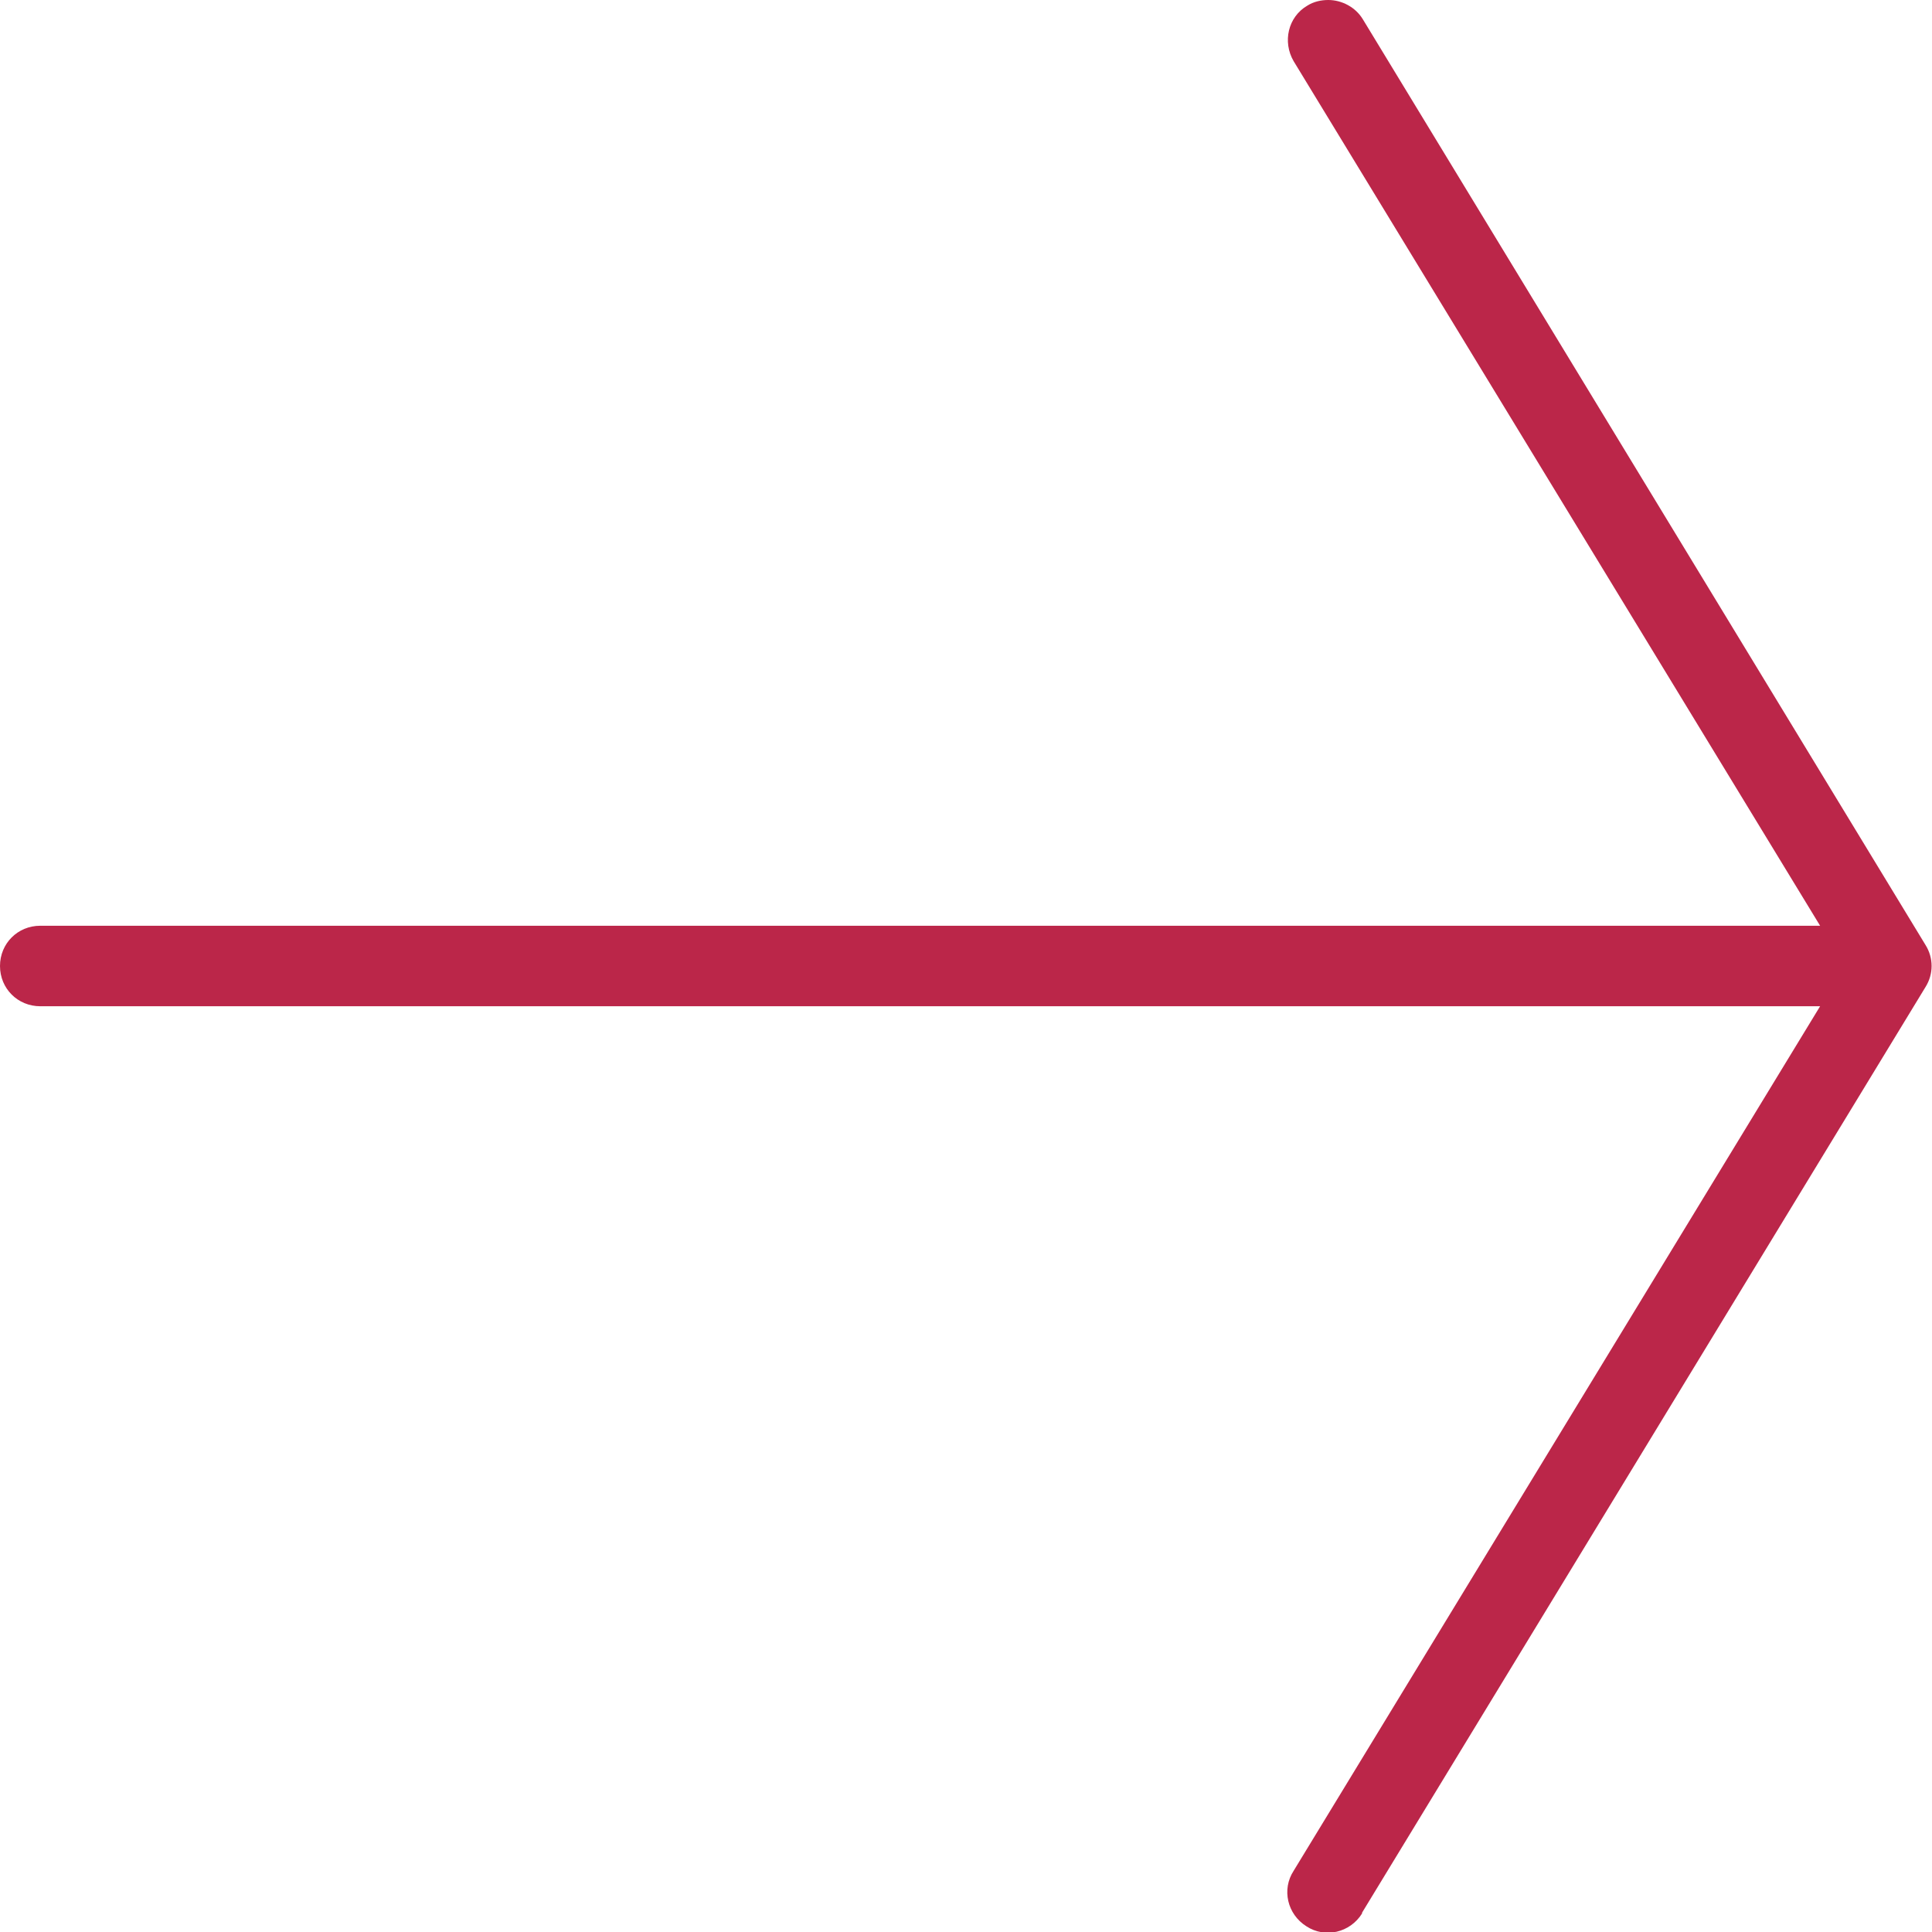 <?xml version="1.0" encoding="UTF-8"?>
<svg id="export" xmlns="http://www.w3.org/2000/svg" width="24" height="24" viewBox="0 0 24 24">
  <defs>
    <style>
      .cls-1 {
        fill: #bb2649;
        stroke-width: 0px;
      }
    </style>
  </defs>
  <path id="arrow_right" class="cls-1" d="m.5,12.5h22.11l-6.54,10.74c-.15.23-.08.54.16.69.23.15.54.08.69-.16,0,0,0,0,0-.01l7-11.5c.1-.16.1-.36,0-.52L16.93.24C16.84.09,16.67,0,16.5,0c-.09,0-.18.02-.26.07-.24.14-.31.45-.17.69l6.54,10.74H.5c-.28,0-.5.22-.5.5s.22.5.5.5Z"/>
</svg>